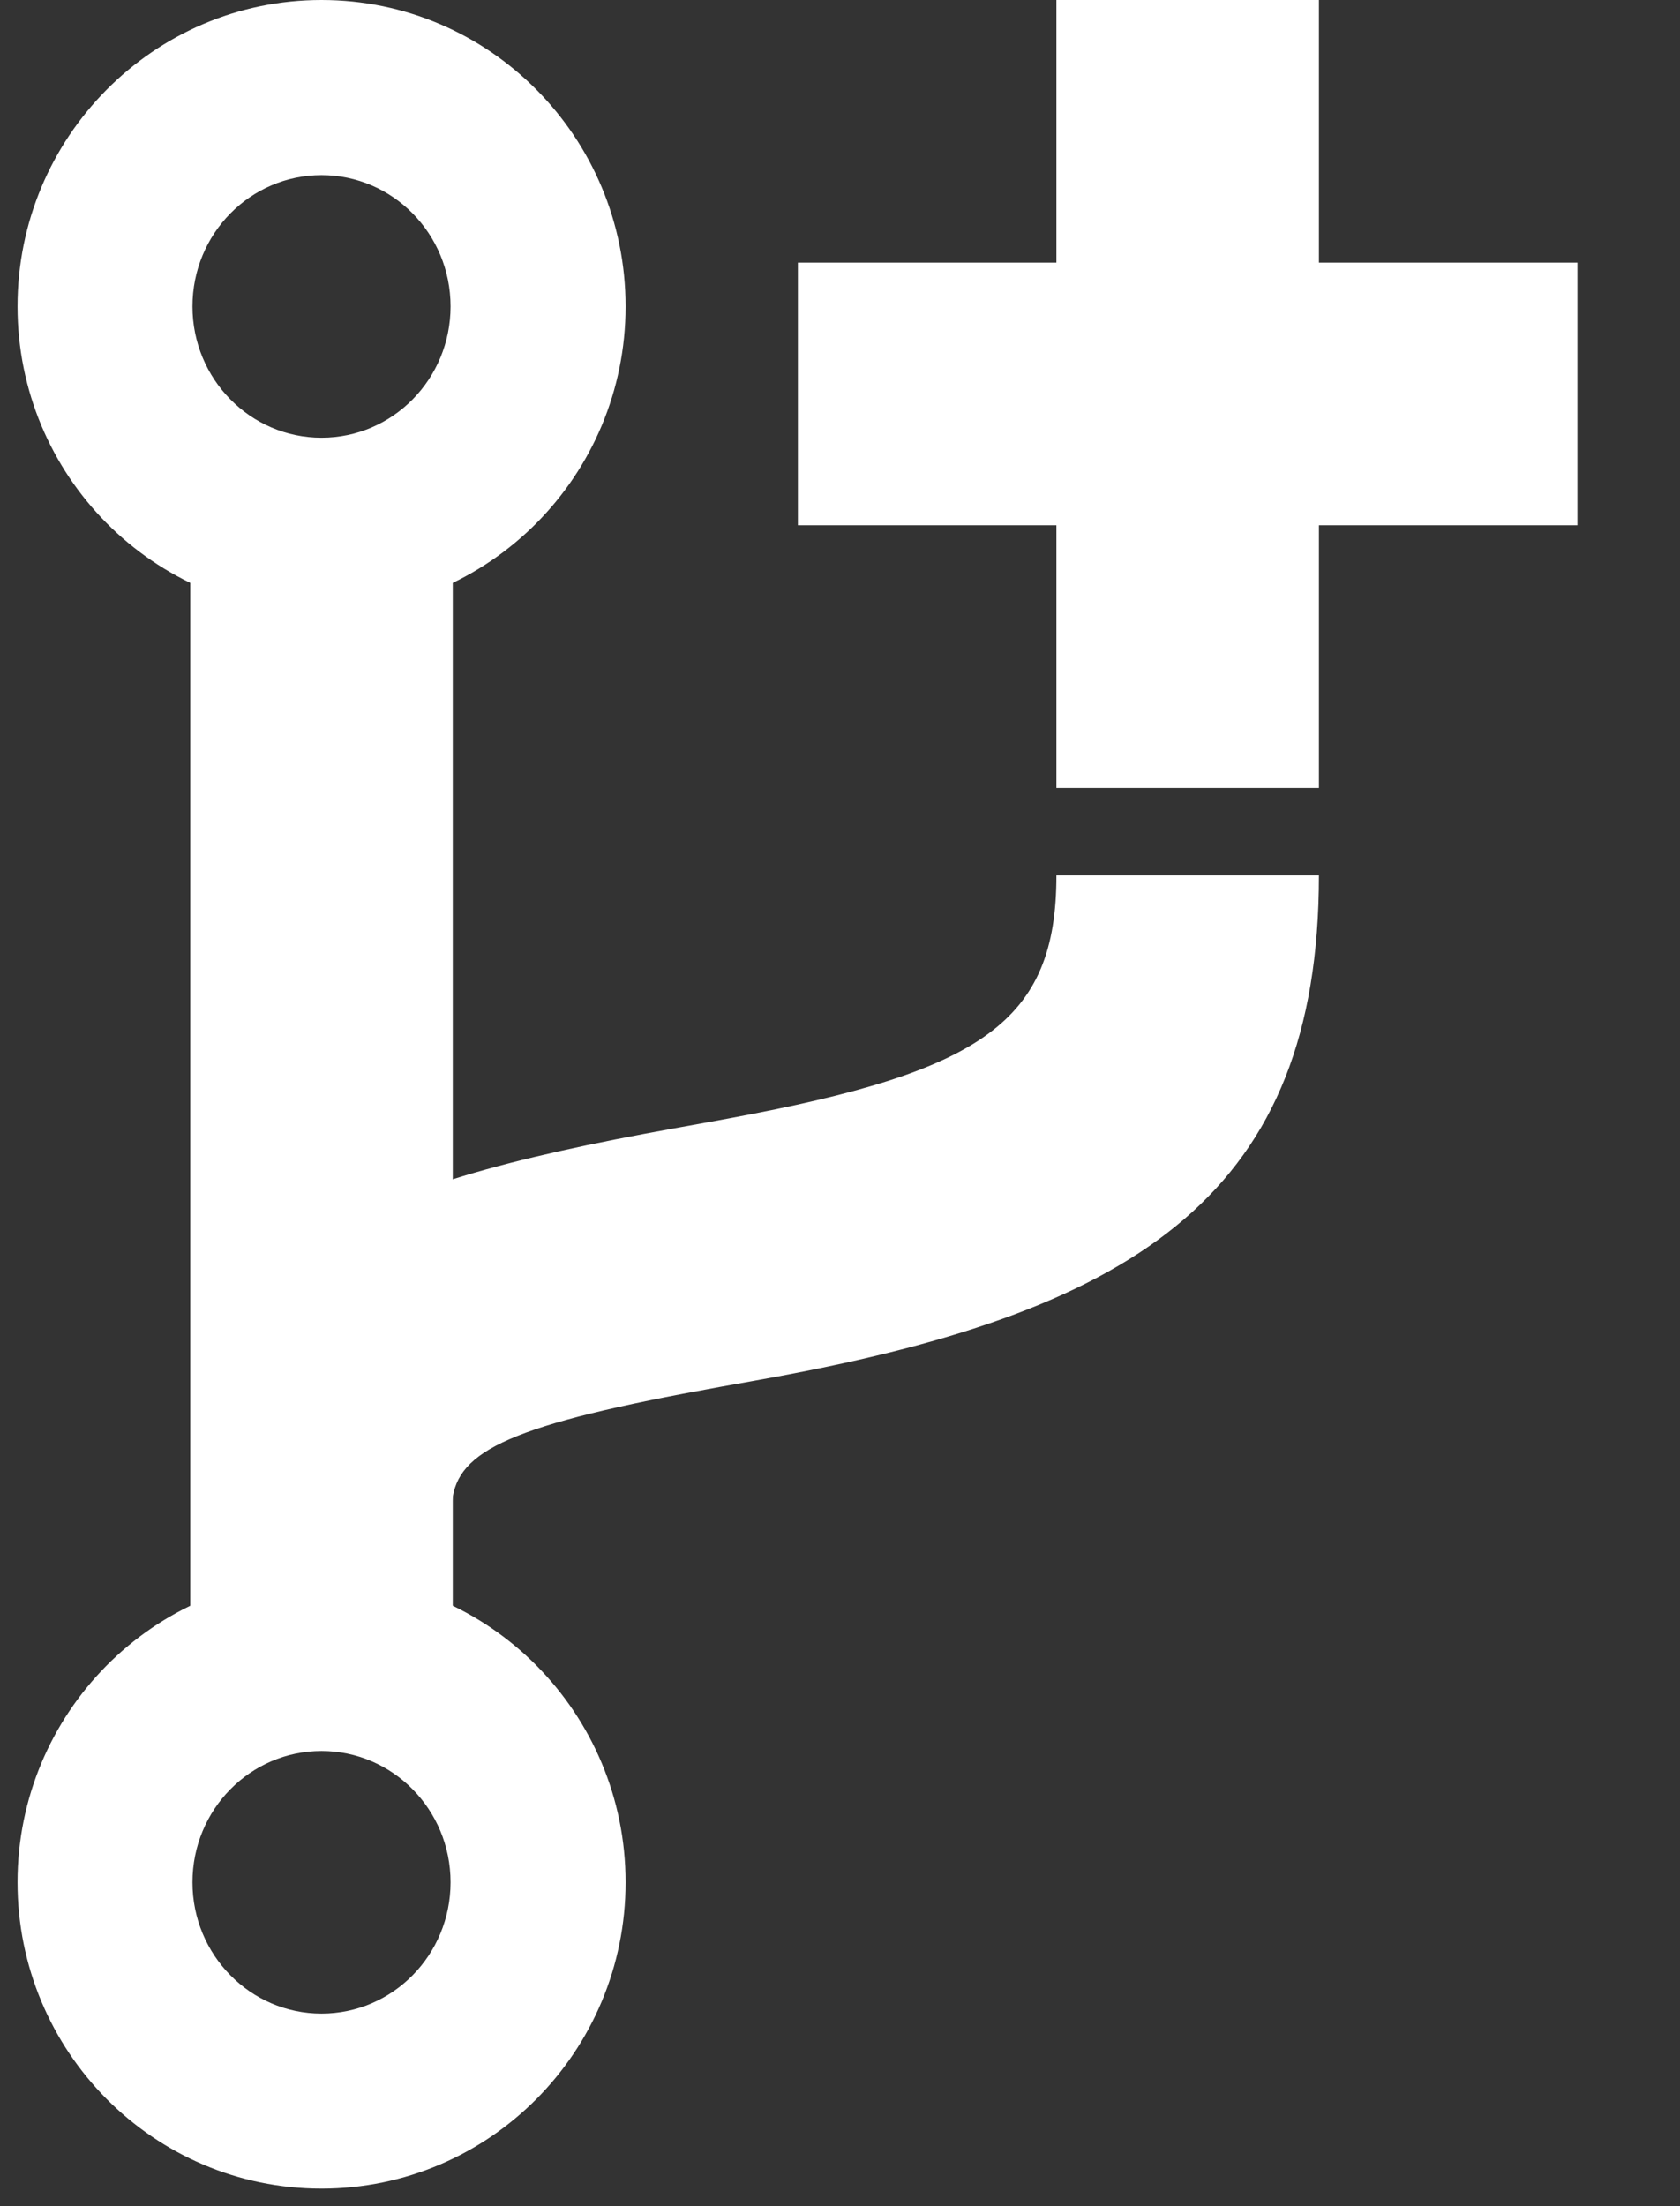 <?xml version="1.0" encoding="UTF-8" standalone="no"?>
<svg width="16px" height="21px" viewBox="0 0 16 21" version="1.1" xmlns="http://www.w3.org/2000/svg" xmlns:xlink="http://www.w3.org/1999/xlink">
    <rect x="0" y="0" width="16" height="21" fill="#333333" stroke="none"/>
    <!-- Generator: Sketch 39.1 (31720) - http://www.bohemiancoding.com/sketch -->
    <title>github-fork</title>
    <desc>Created with Sketch.</desc>
    <defs></defs>
    <g id="Page-2" stroke="none" stroke-width="1" fill="none" fill-rule="evenodd">
        <g id="terria-io---homepage" transform="translate(-278, -3112)" fill="#FFFFFF">
            <g id="Group-14" transform="translate(0, 2652)">
                <g id="Group-6-Copy-5" transform="translate(137, 110)">
                    <g id="Group-10" transform="translate(0, 180)">
                        <g id="Group-6" transform="translate(0, 29)">
                            <g id="Group-8" transform="translate(117, 126)">
                                <g id="github-fork" transform="translate(24, 15)">
                                    <polygon id="Combined-Shape" points="12.561 5 12.561 7.5 10.061 7.5 10.061 5 7.599 5 7.599 2.5 10.061 2.5 10.061 0 12.561 0 12.561 2.5 15.023 2.5 15.023 5"></polygon>
                                    <path d="M6.861,13.201 C7.131,13.153 7.263,13.129 7.409,13.102 C10.859,12.461 12.561,11.338 12.561,8.333 L10.061,8.333 C10.061,9.729 9.349,10.199 6.952,10.644 C6.814,10.67 6.688,10.692 6.418,10.741 C3.299,11.302 2.035,11.912 1.819,14.04 L4.306,14.293 C4.355,13.806 4.864,13.561 6.861,13.201 Z" id="Line"></path>
                                    <path d="M5.958,17.917 C5.958,16.308 4.663,15 3.062,15 C1.461,15 0.167,16.308 0.167,17.917 C0.167,19.526 1.461,20.833 3.062,20.833 C4.663,20.833 5.958,19.526 5.958,17.917 L5.958,17.917 Z M1.833,17.917 C1.833,17.224 2.385,16.667 3.062,16.667 C3.739,16.667 4.291,17.224 4.291,17.917 C4.291,18.609 3.739,19.167 3.062,19.167 C2.385,19.167 1.833,18.609 1.833,17.917 L1.833,17.917 Z" id="Oval"></path>
                                    <path d="M5.958,2.917 C5.958,1.308 4.663,-4.54747351e-13 3.062,-4.54747351e-13 C1.461,-4.54747351e-13 0.167,1.308 0.167,2.917 C0.167,4.526 1.461,5.833 3.062,5.833 C4.663,5.833 5.958,4.526 5.958,2.917 L5.958,2.917 Z M1.833,2.917 C1.833,2.224 2.385,1.667 3.062,1.667 C3.739,1.667 4.291,2.224 4.291,2.917 C4.291,3.609 3.739,4.167 3.062,4.167 C2.385,4.167 1.833,3.609 1.833,2.917 L1.833,2.917 Z" id="Oval-Copy"></path>
                                    <polygon id="Line" points="1.812 15.833 4.312 15.833 4.312 5 1.812 5"></polygon>
                                </g>
                            </g>
                        </g>
                    </g>
                </g>
            </g>
        </g>
    </g>
</svg>
